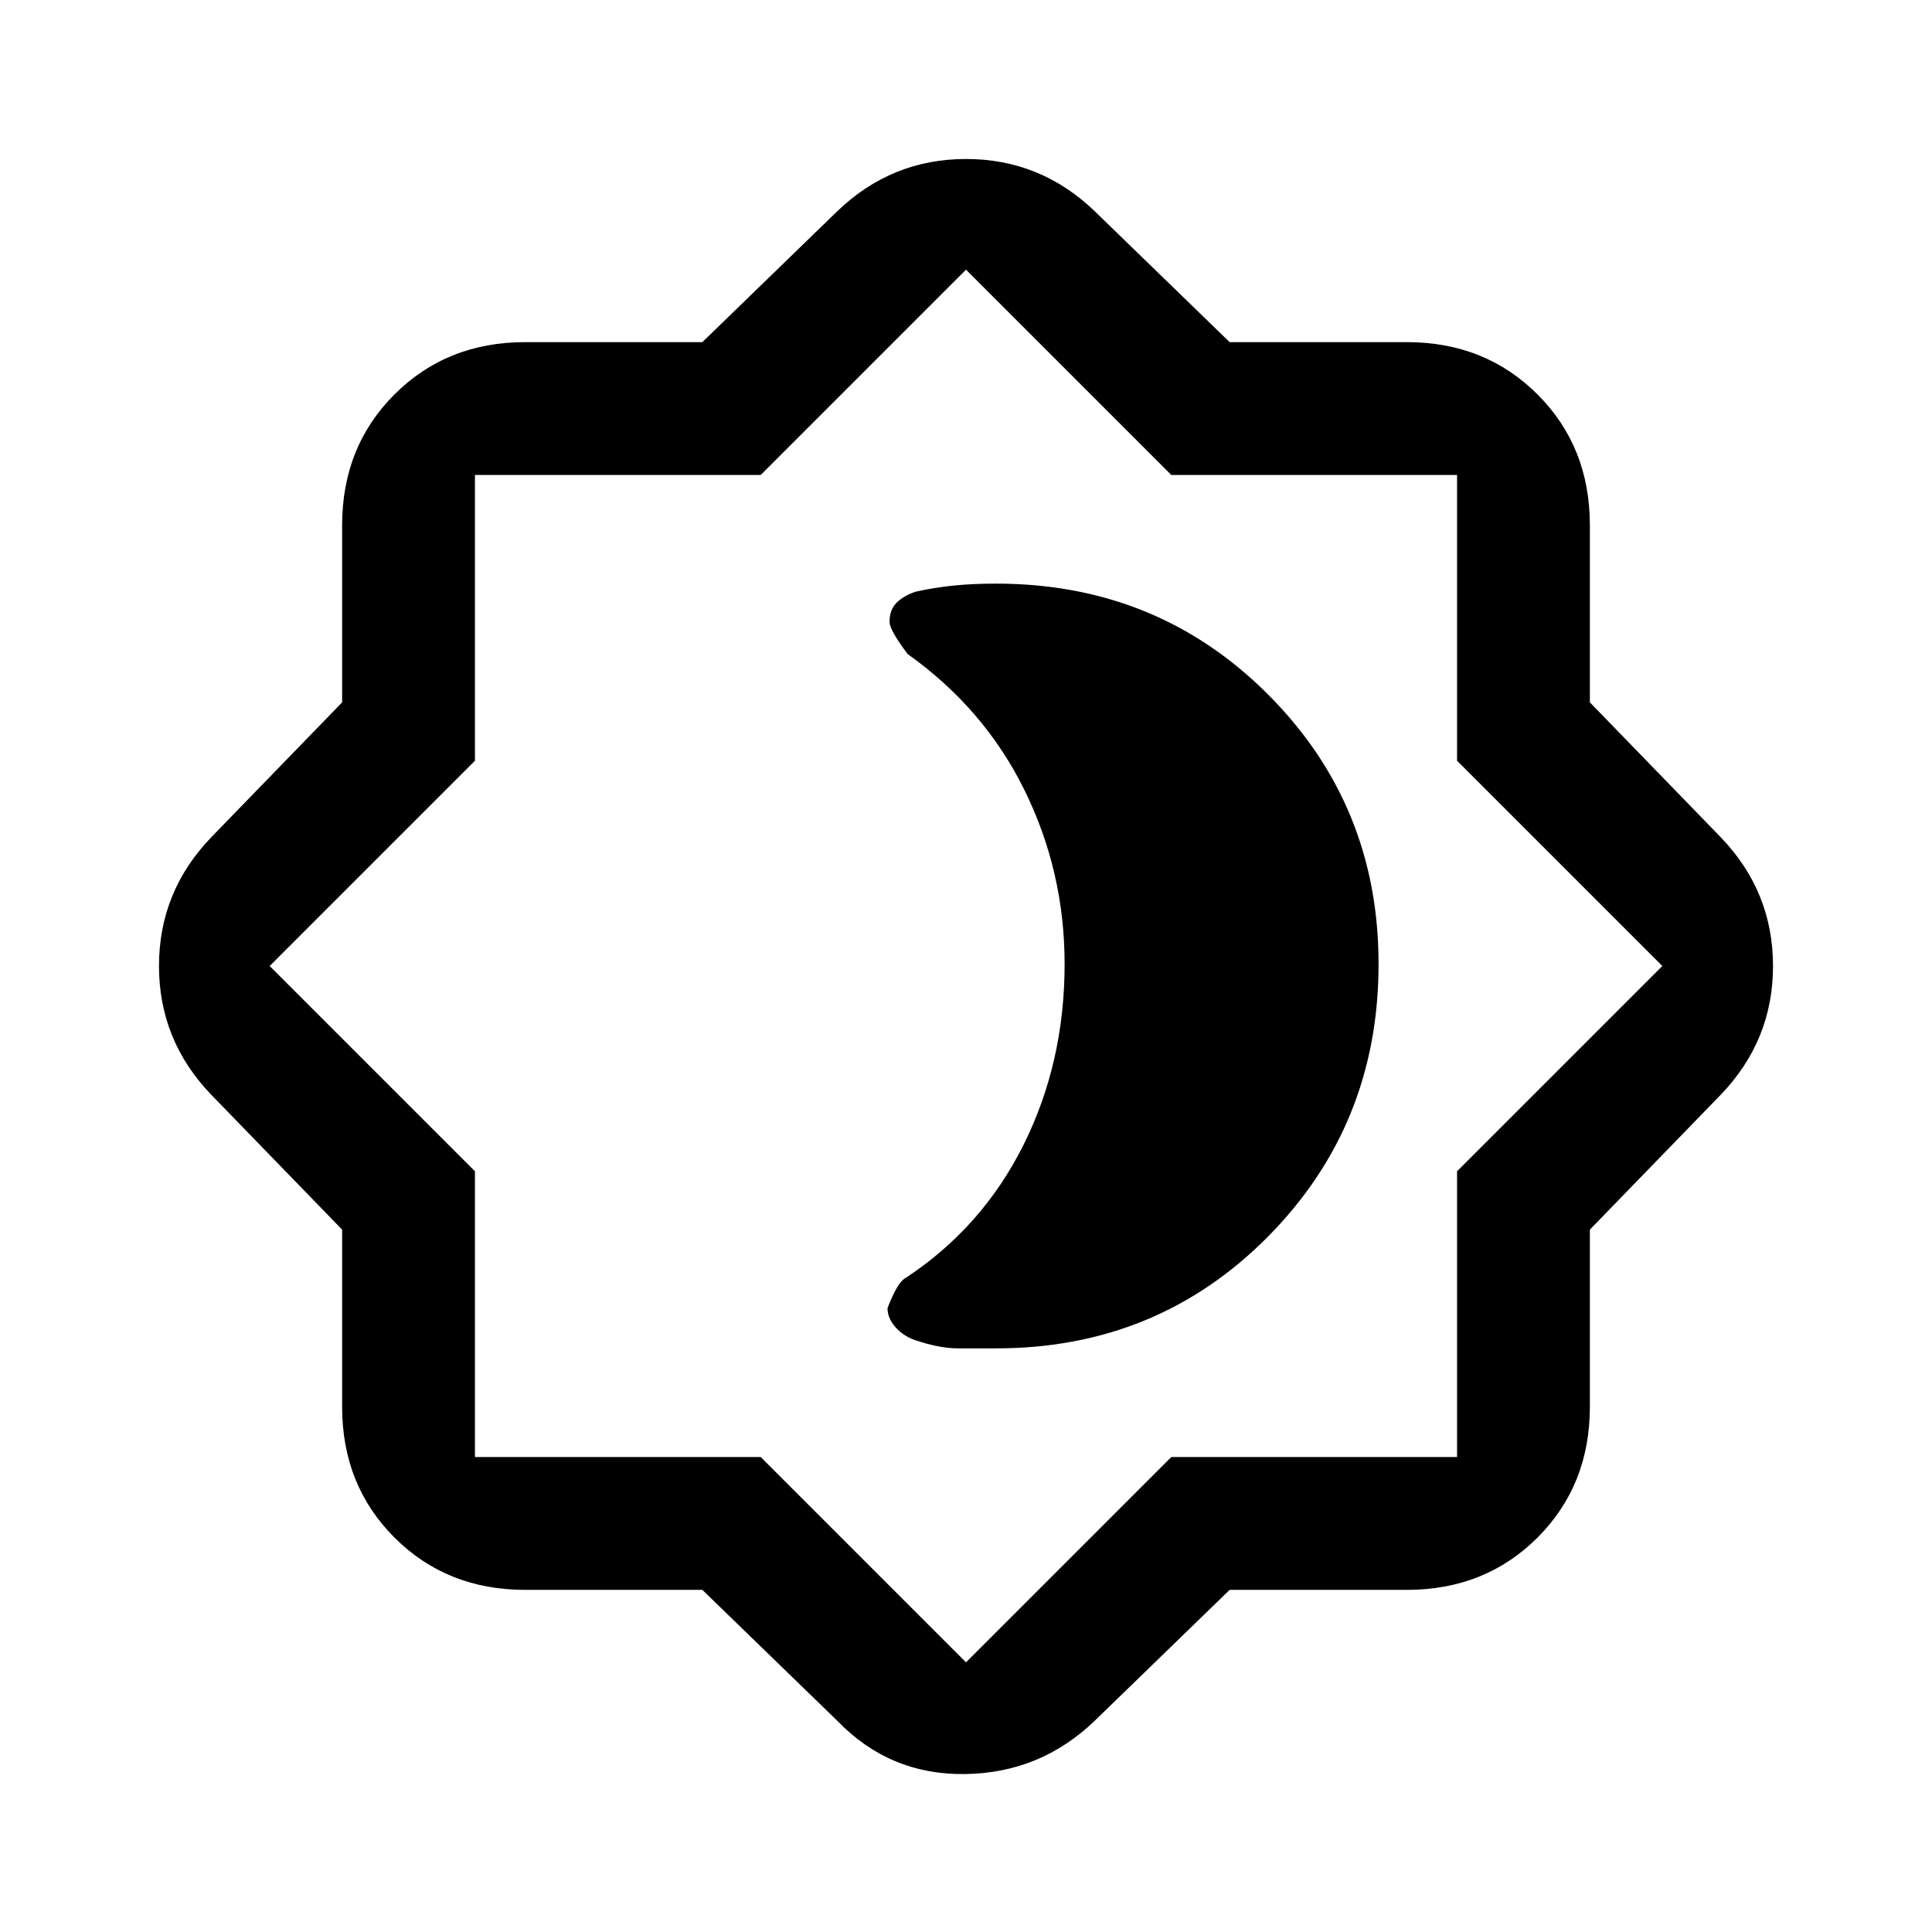 <svg xmlns="http://www.w3.org/2000/svg" height="24" width="24"><path d="M8.725 19.75H6.525Q5.55 19.75 4.9 19.1Q4.25 18.45 4.25 17.475V15.275L2.625 13.6Q1.975 12.925 1.975 12Q1.975 11.075 2.625 10.4L4.25 8.725V6.525Q4.25 5.55 4.9 4.9Q5.55 4.25 6.525 4.25H8.725L10.4 2.625Q11.075 1.975 12 1.975Q12.925 1.975 13.6 2.625L15.275 4.25H17.475Q18.45 4.25 19.1 4.9Q19.75 5.55 19.75 6.525V8.725L21.375 10.4Q22.025 11.075 22.025 12Q22.025 12.925 21.375 13.6L19.75 15.275V17.475Q19.75 18.45 19.1 19.1Q18.45 19.75 17.475 19.75H15.275L13.6 21.375Q12.925 22.025 11.988 22.038Q11.05 22.05 10.4 21.375ZM12 12ZM12 20.65 14.55 18.1H18.1V14.55L20.65 12L18.1 9.45V5.9H14.55L12 3.35L9.45 5.9H5.9V9.45L3.35 12L5.9 14.55V18.1H9.45ZM12.375 16.75Q14.375 16.75 15.75 15.363Q17.125 13.975 17.125 11.975Q17.125 10 15.75 8.625Q14.375 7.25 12.375 7.25Q12.075 7.25 11.838 7.275Q11.6 7.3 11.375 7.35Q11.225 7.4 11.138 7.487Q11.05 7.575 11.05 7.725Q11.05 7.825 11.275 8.125Q12.225 8.8 12.725 9.812Q13.225 10.825 13.225 11.975Q13.225 13.2 12.713 14.225Q12.2 15.25 11.25 15.875Q11.15 15.925 11.025 16.25Q11.025 16.375 11.125 16.488Q11.225 16.6 11.375 16.65Q11.675 16.75 11.9 16.75Q12.125 16.75 12.375 16.75Z"/></svg>